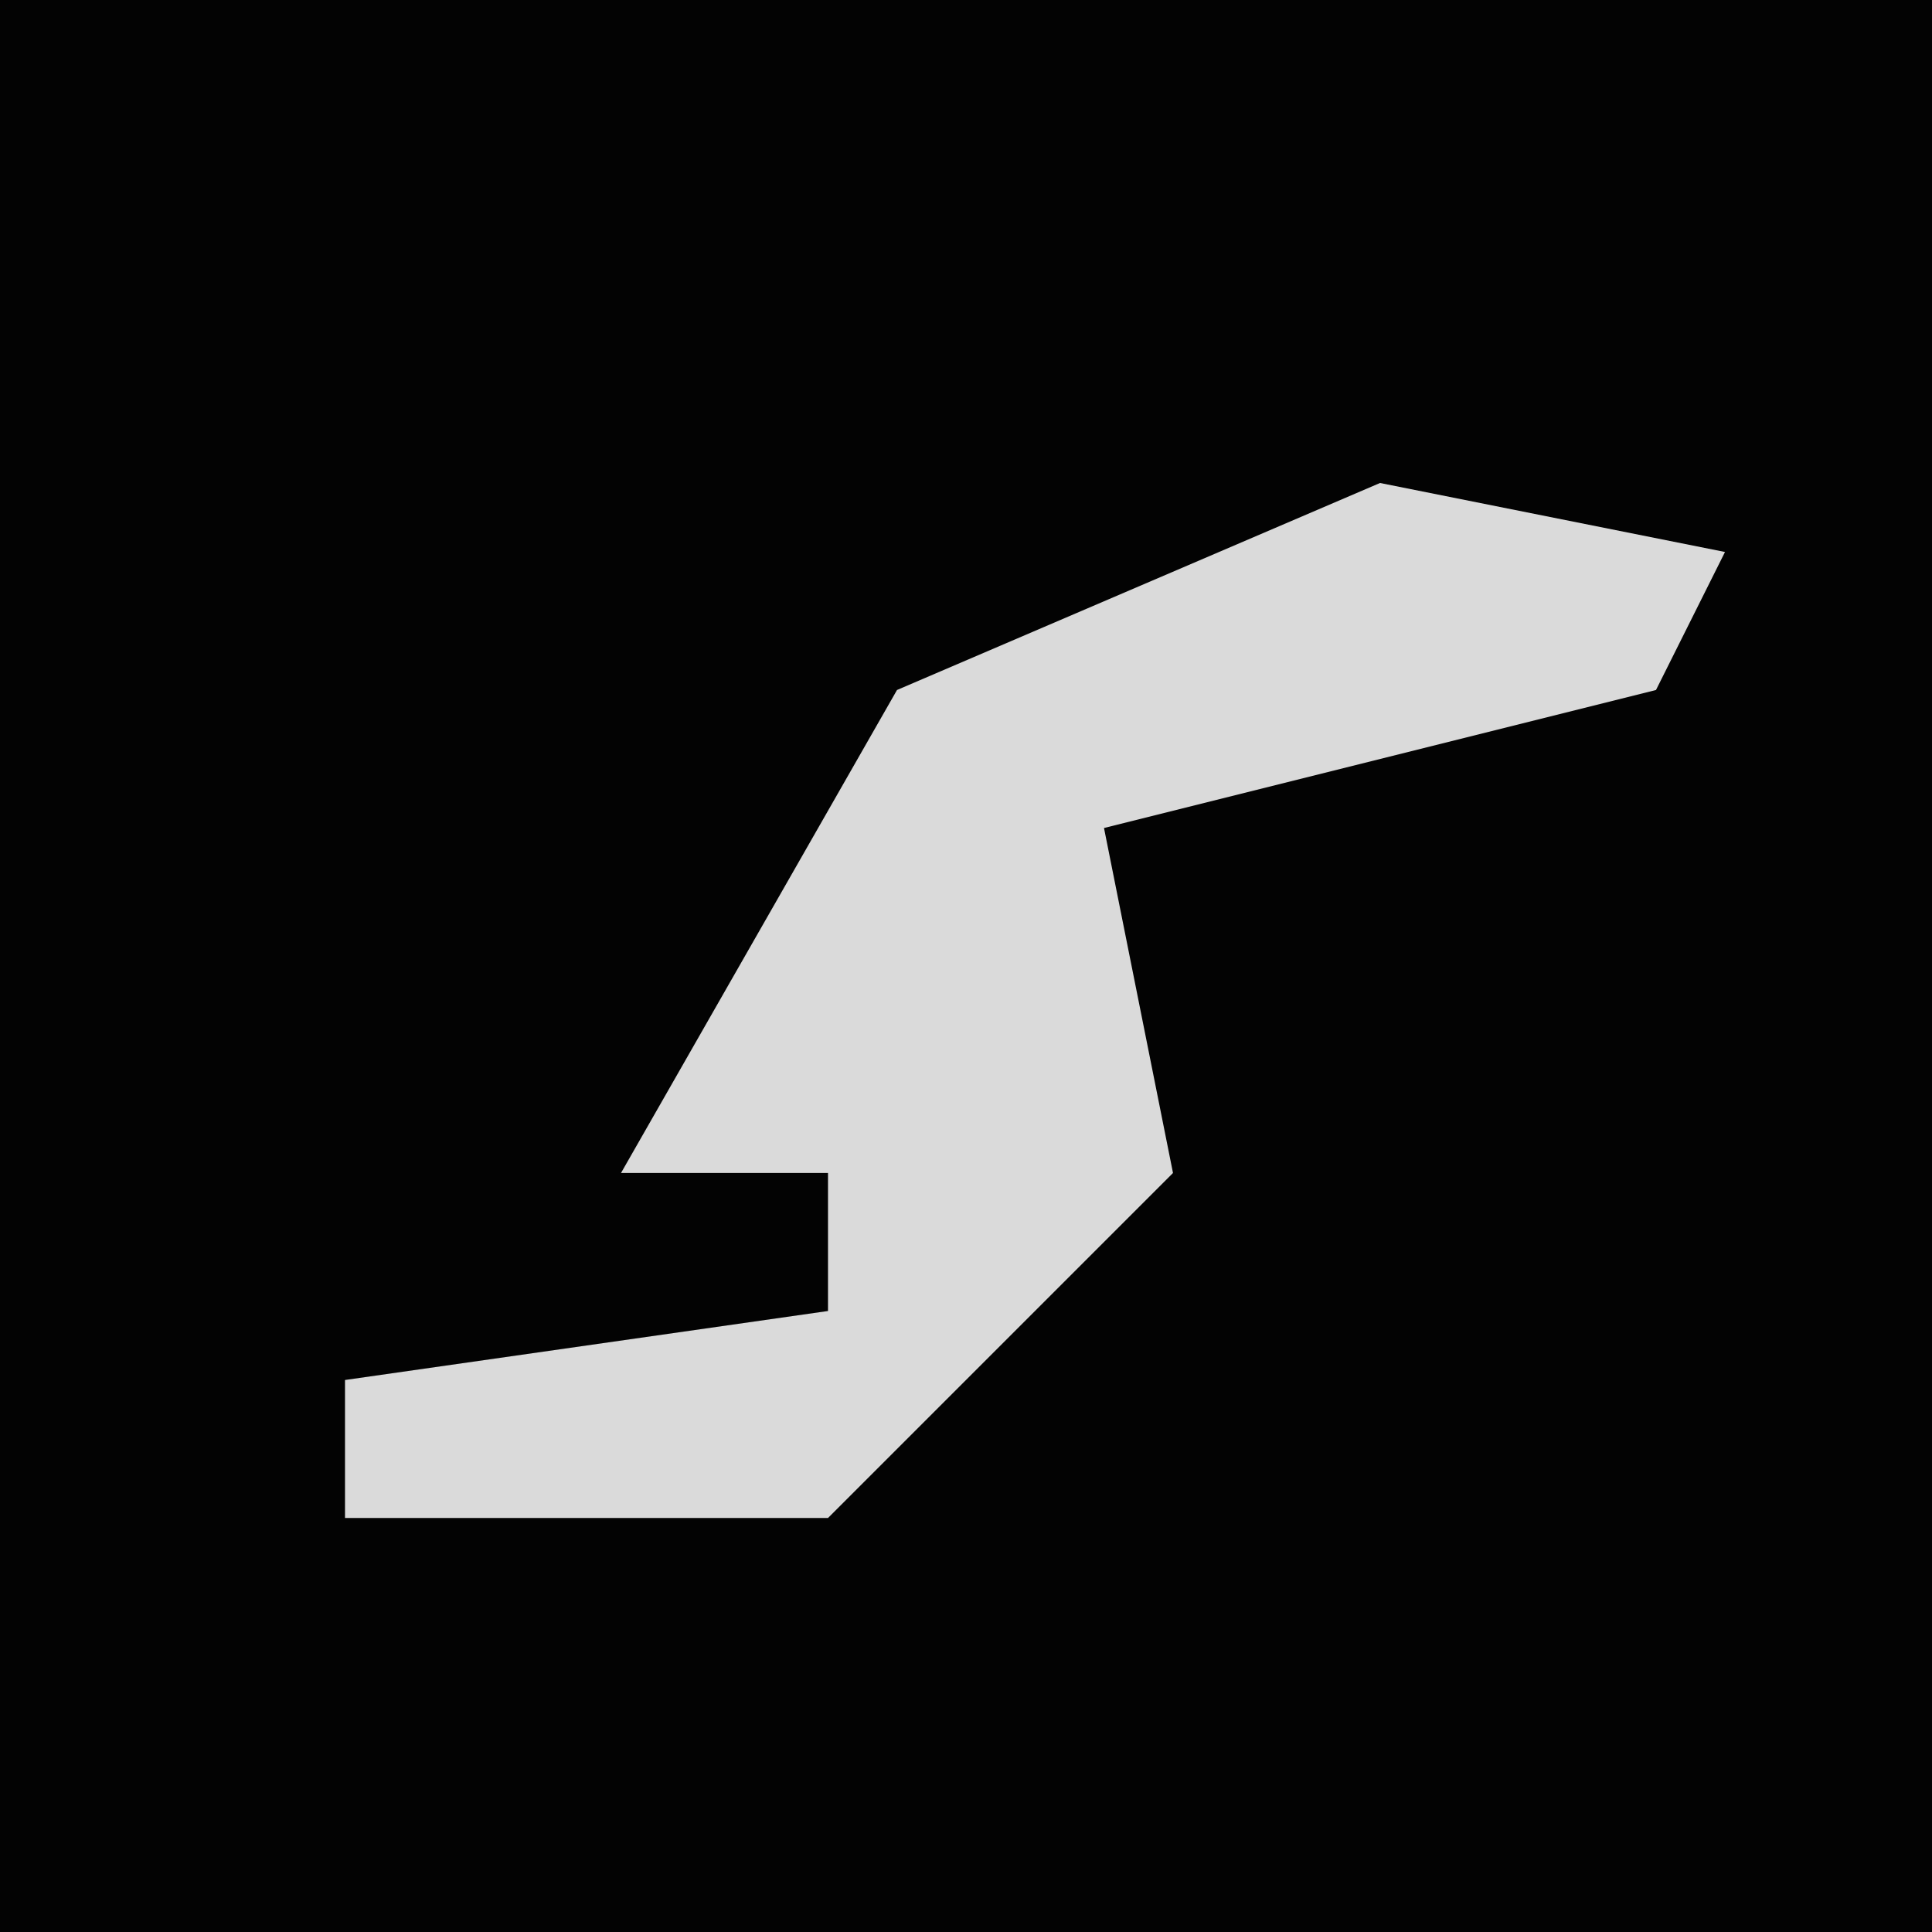 <?xml version="1.0" encoding="UTF-8"?>
<svg version="1.1" xmlns="http://www.w3.org/2000/svg" width="28" height="28">
<path d="M0,0 L28,0 L28,28 L0,28 Z " fill="#030303" transform="translate(0,0)"/>
<path d="M0,0 L5,1 L4,3 L-4,5 L-3,10 L-8,15 L-15,15 L-15,13 L-8,12 L-8,10 L-11,10 L-7,3 Z " fill="#DADADA" transform="translate(20,7)"/>
</svg>
